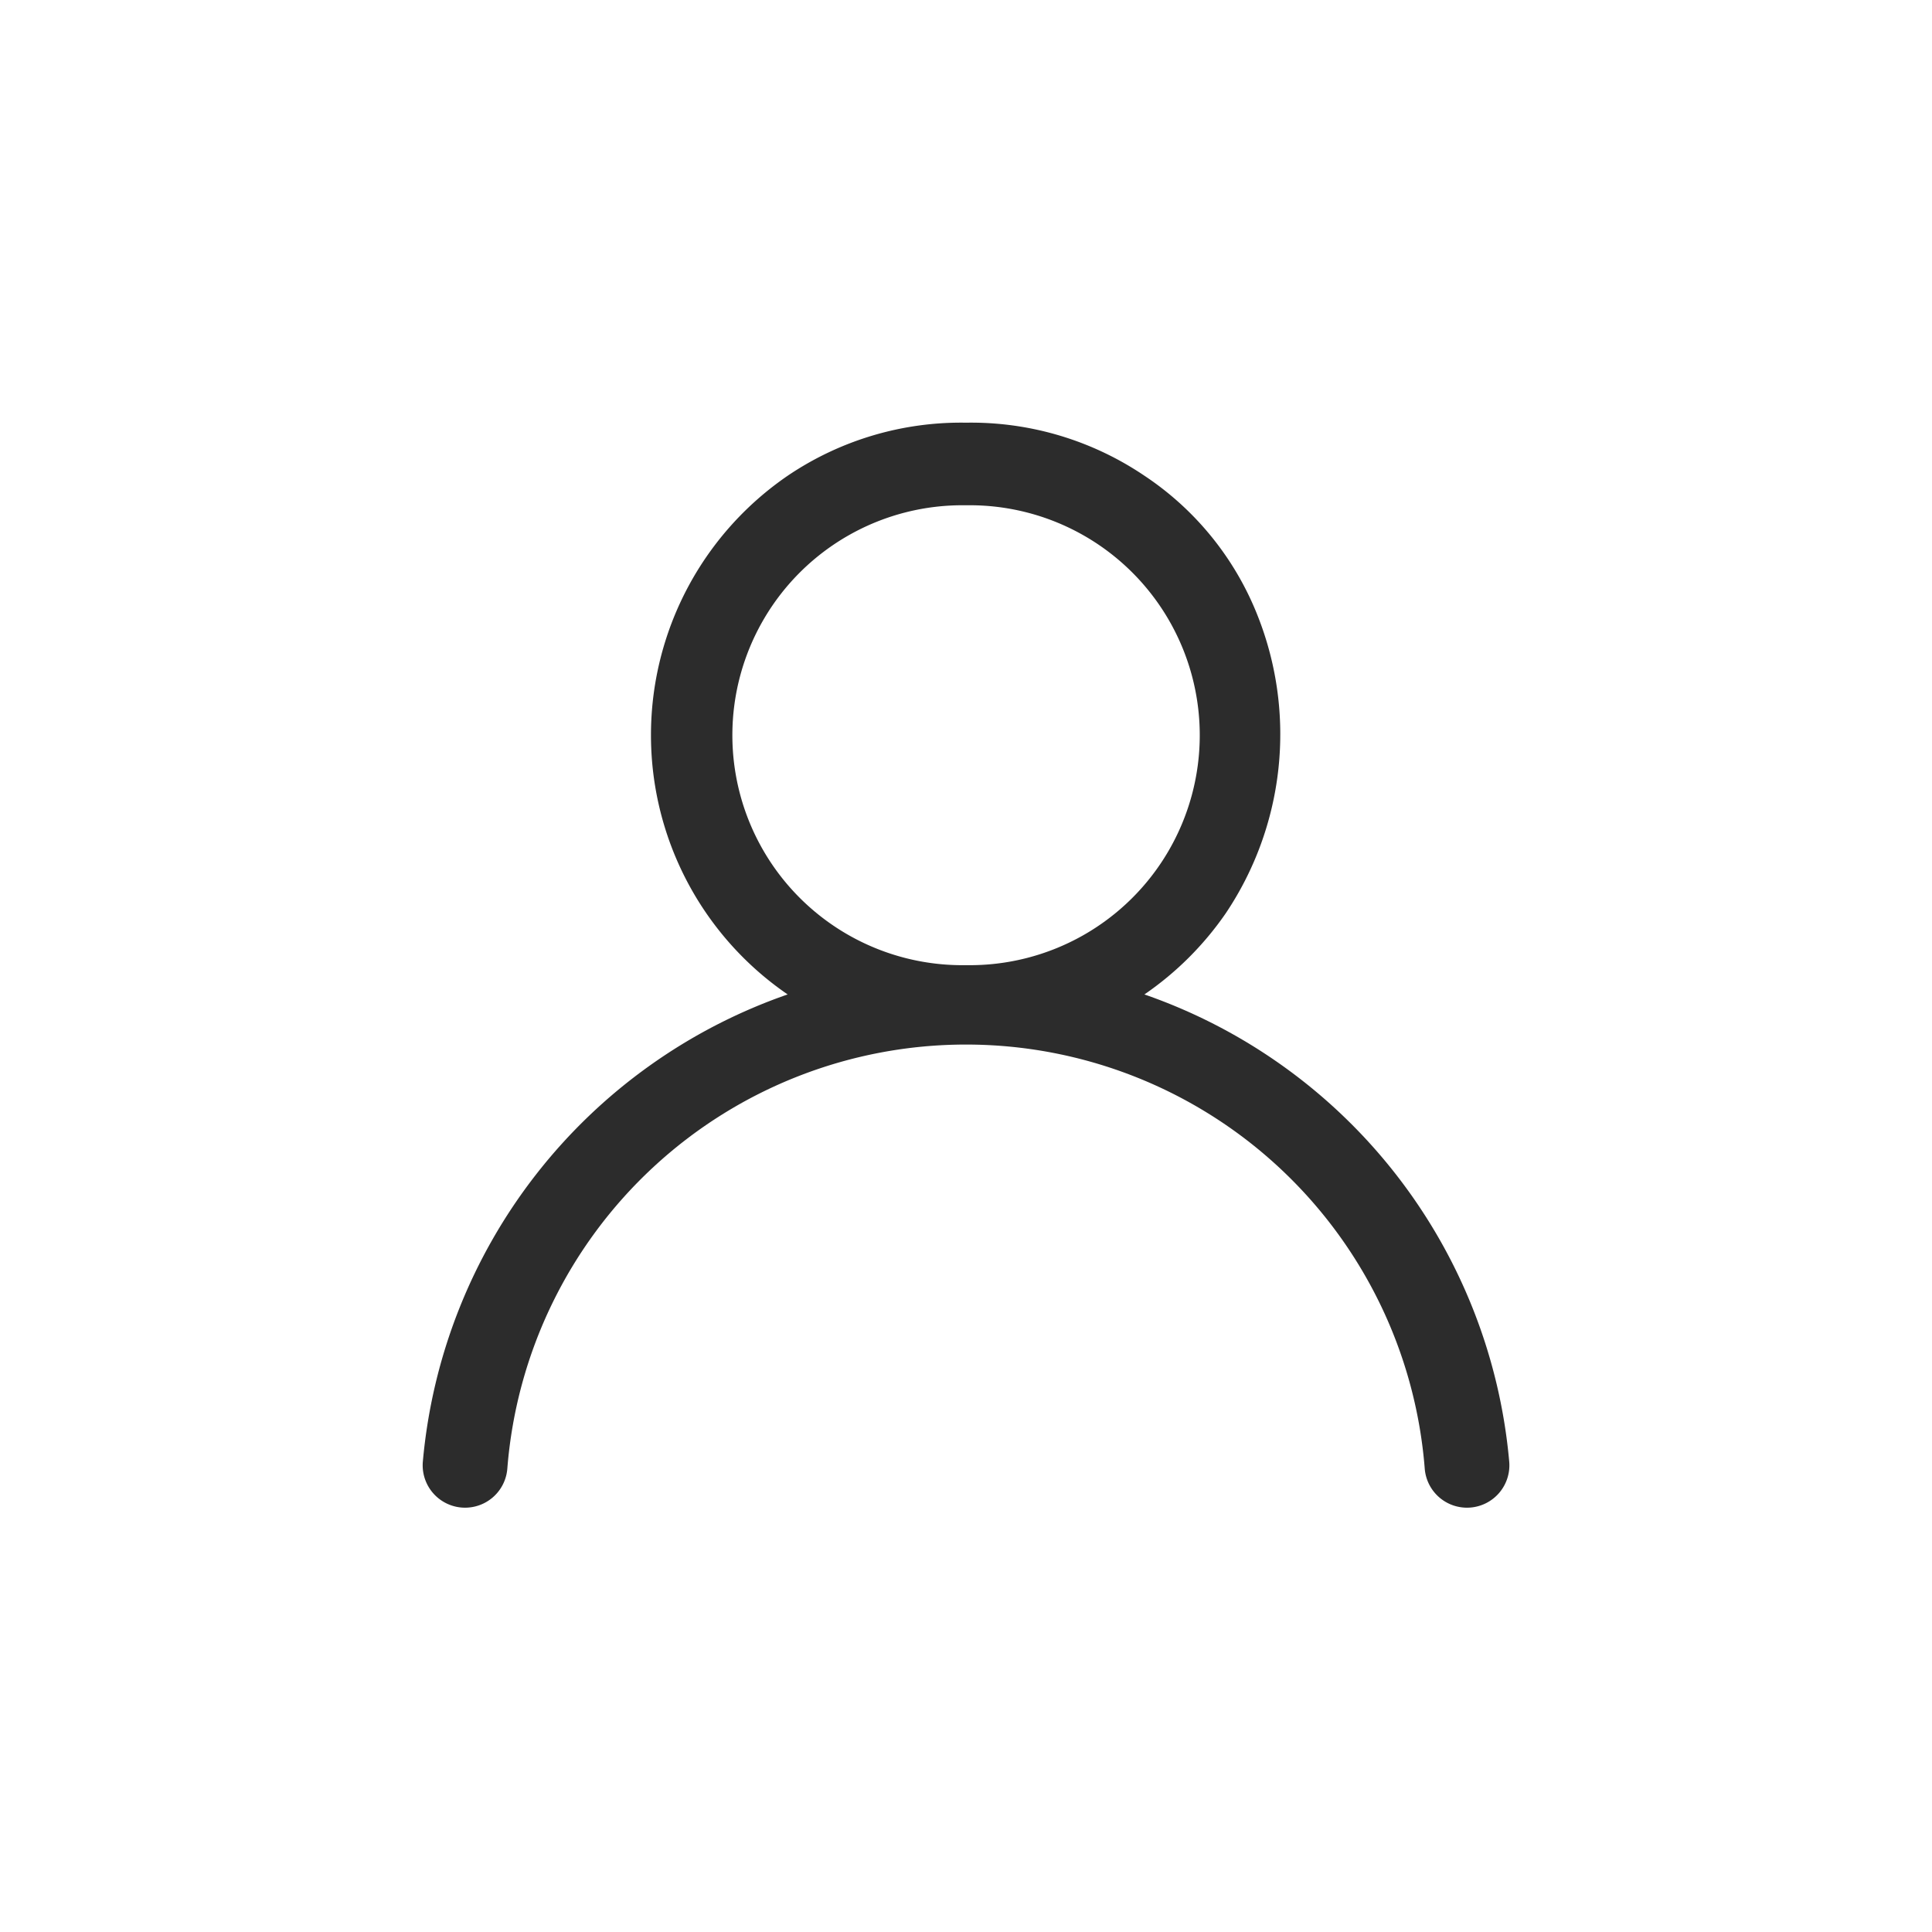 <svg xmlns="http://www.w3.org/2000/svg" xmlns:xlink="http://www.w3.org/1999/xlink" width="32" height="32" viewBox="0 0 32 32">
  <defs>
    <clipPath id="clip-path">
      <rect id="Rectangle_4493" data-name="Rectangle 4493" width="32" height="32" transform="translate(-15556 -9095)" fill="#fff"/>
    </clipPath>
    <filter id="Rectangle_3407" x="-24" y="-16" width="80" height="80" filterUnits="userSpaceOnUse">
      <feOffset dy="8" input="SourceAlpha"/>
      <feGaussianBlur stdDeviation="8" result="blur"/>
      <feFlood flood-color="#764140" flood-opacity="0.161"/>
      <feComposite operator="in" in2="blur"/>
      <feComposite in="SourceGraphic"/>
    </filter>
  </defs>
  <g id="Mask_Group_159" data-name="Mask Group 159" transform="translate(15556 9095)" clip-path="url(#clip-path)">
    <g id="Group_13630" data-name="Group 13630" transform="translate(-15556 -9095)">
      <g id="Group_6854" data-name="Group 6854">
        <g id="Group_5258" data-name="Group 5258">
          <g transform="matrix(1, 0, 0, 1, 0, 0)" filter="url(#Rectangle_3407)">
            <g id="Rectangle_3407-2" data-name="Rectangle 3407" fill="#fff" stroke="#2c2c2c" stroke-width="1.35" opacity="0">
              <rect width="32" height="32" rx="16" stroke="none"/>
              <rect x="0.675" y="0.675" width="30.65" height="30.65" rx="15.325" fill="none"/>
            </g>
          </g>
        </g>
        <path id="Path_89505" data-name="Path 89505" d="M963.131,540.024a5.224,5.224,0,0,0,1.348-1.345,5.323,5.323,0,0,0,.533-4.914,4.971,4.971,0,0,0-1.88-2.332,5.124,5.124,0,0,0-2.955-.879h0a5.124,5.124,0,0,0-2.955.879,5.207,5.207,0,0,0,0,8.591,9.039,9.039,0,0,0-6.043,7.745.7.7,0,1,0,1.4.108,7.621,7.621,0,0,1,15.195,0,.7.7,0,1,0,1.4-.108A9.039,9.039,0,0,0,963.131,540.024Zm-2.954-.485h0a3.809,3.809,0,1,1,0-7.617h0a3.809,3.809,0,1,1,0,7.617Z" transform="translate(-944.176 -523.553)" fill="#2c2c2c" stroke="rgba(0,0,0,0)" stroke-width="1"/>
      </g>
    </g>
  </g>
</svg>
